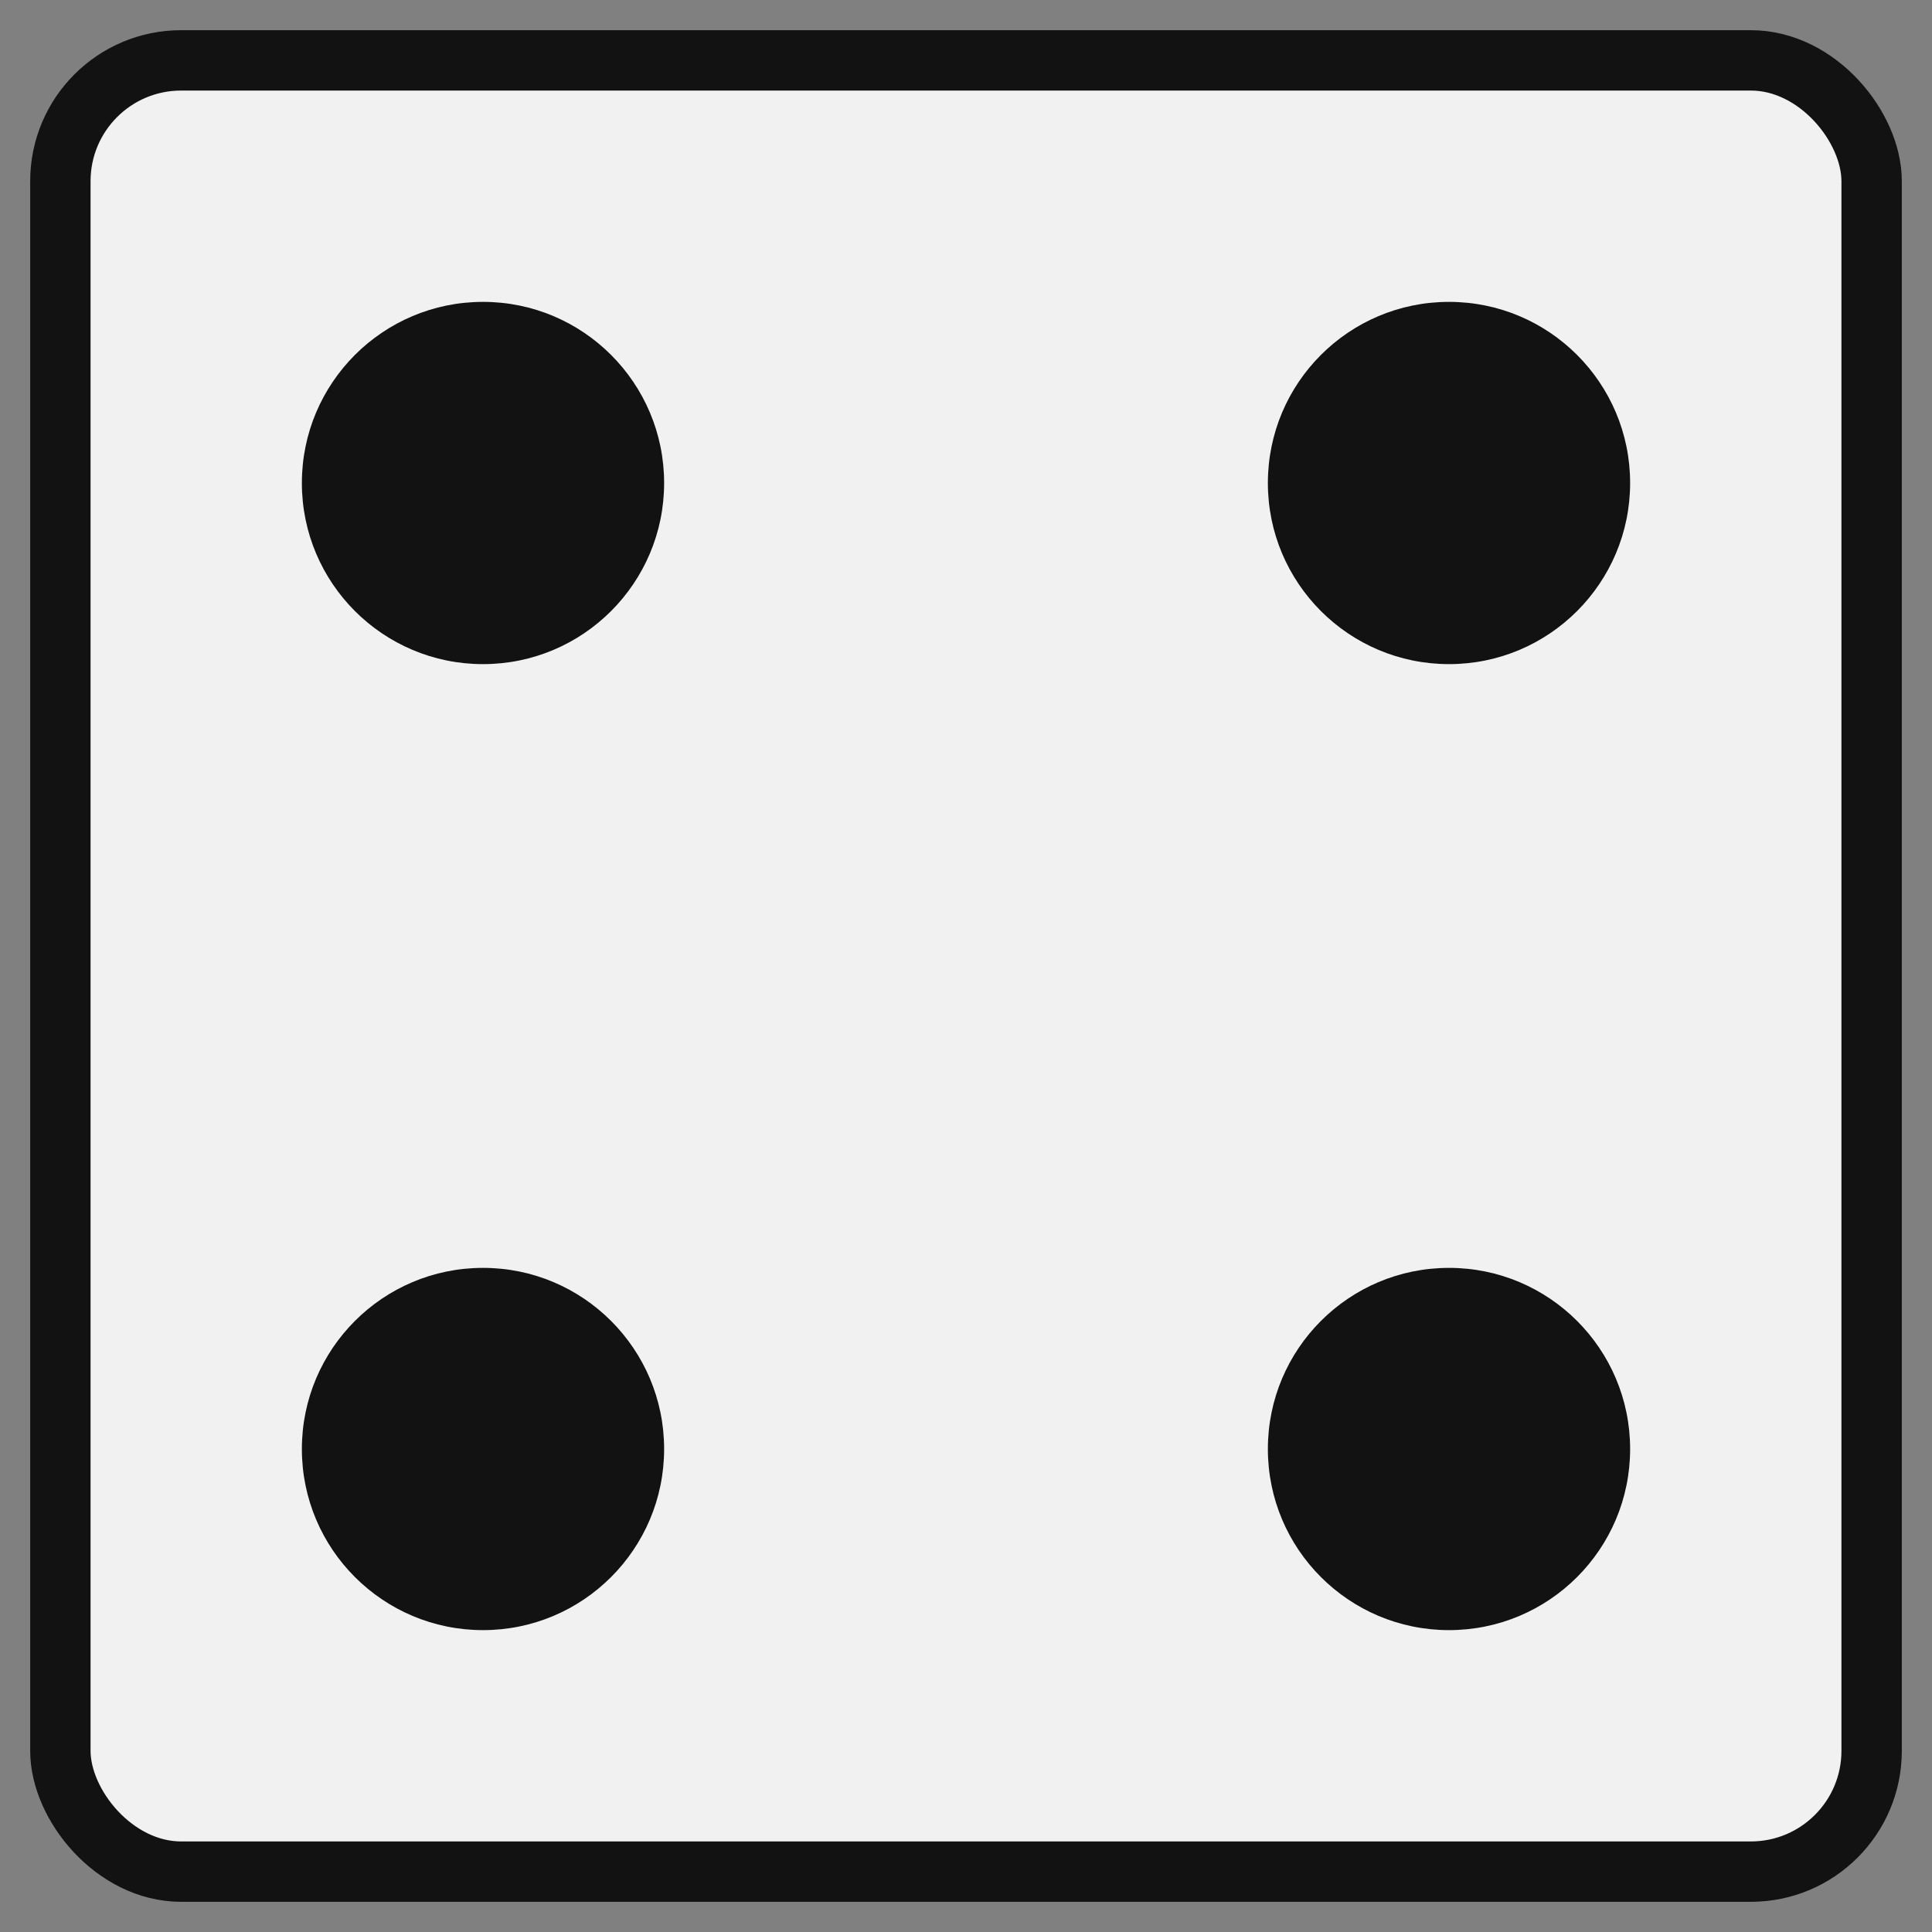 <svg version="1.1" width="64" height="64" viewBox="0 0 64 64" xmlns="http://www.w3.org/2000/svg">

    <rect x="0" y="0" width="64" height="64" fill="#808080" stroke="none"/>

    <rect x="2" y="2" width="60" height="60" fill="#f1f1f1" rx="4" stroke="#121212" stroke-width="2" />

    <g fill="#121212">
        <circle cx="16" cy="16" r="6" />
        <circle cx="16" cy="48" r="6" />
        <circle cx="48" cy="16" r="6" />
        <circle cx="48" cy="48" r="6" />
    </g>

</svg>